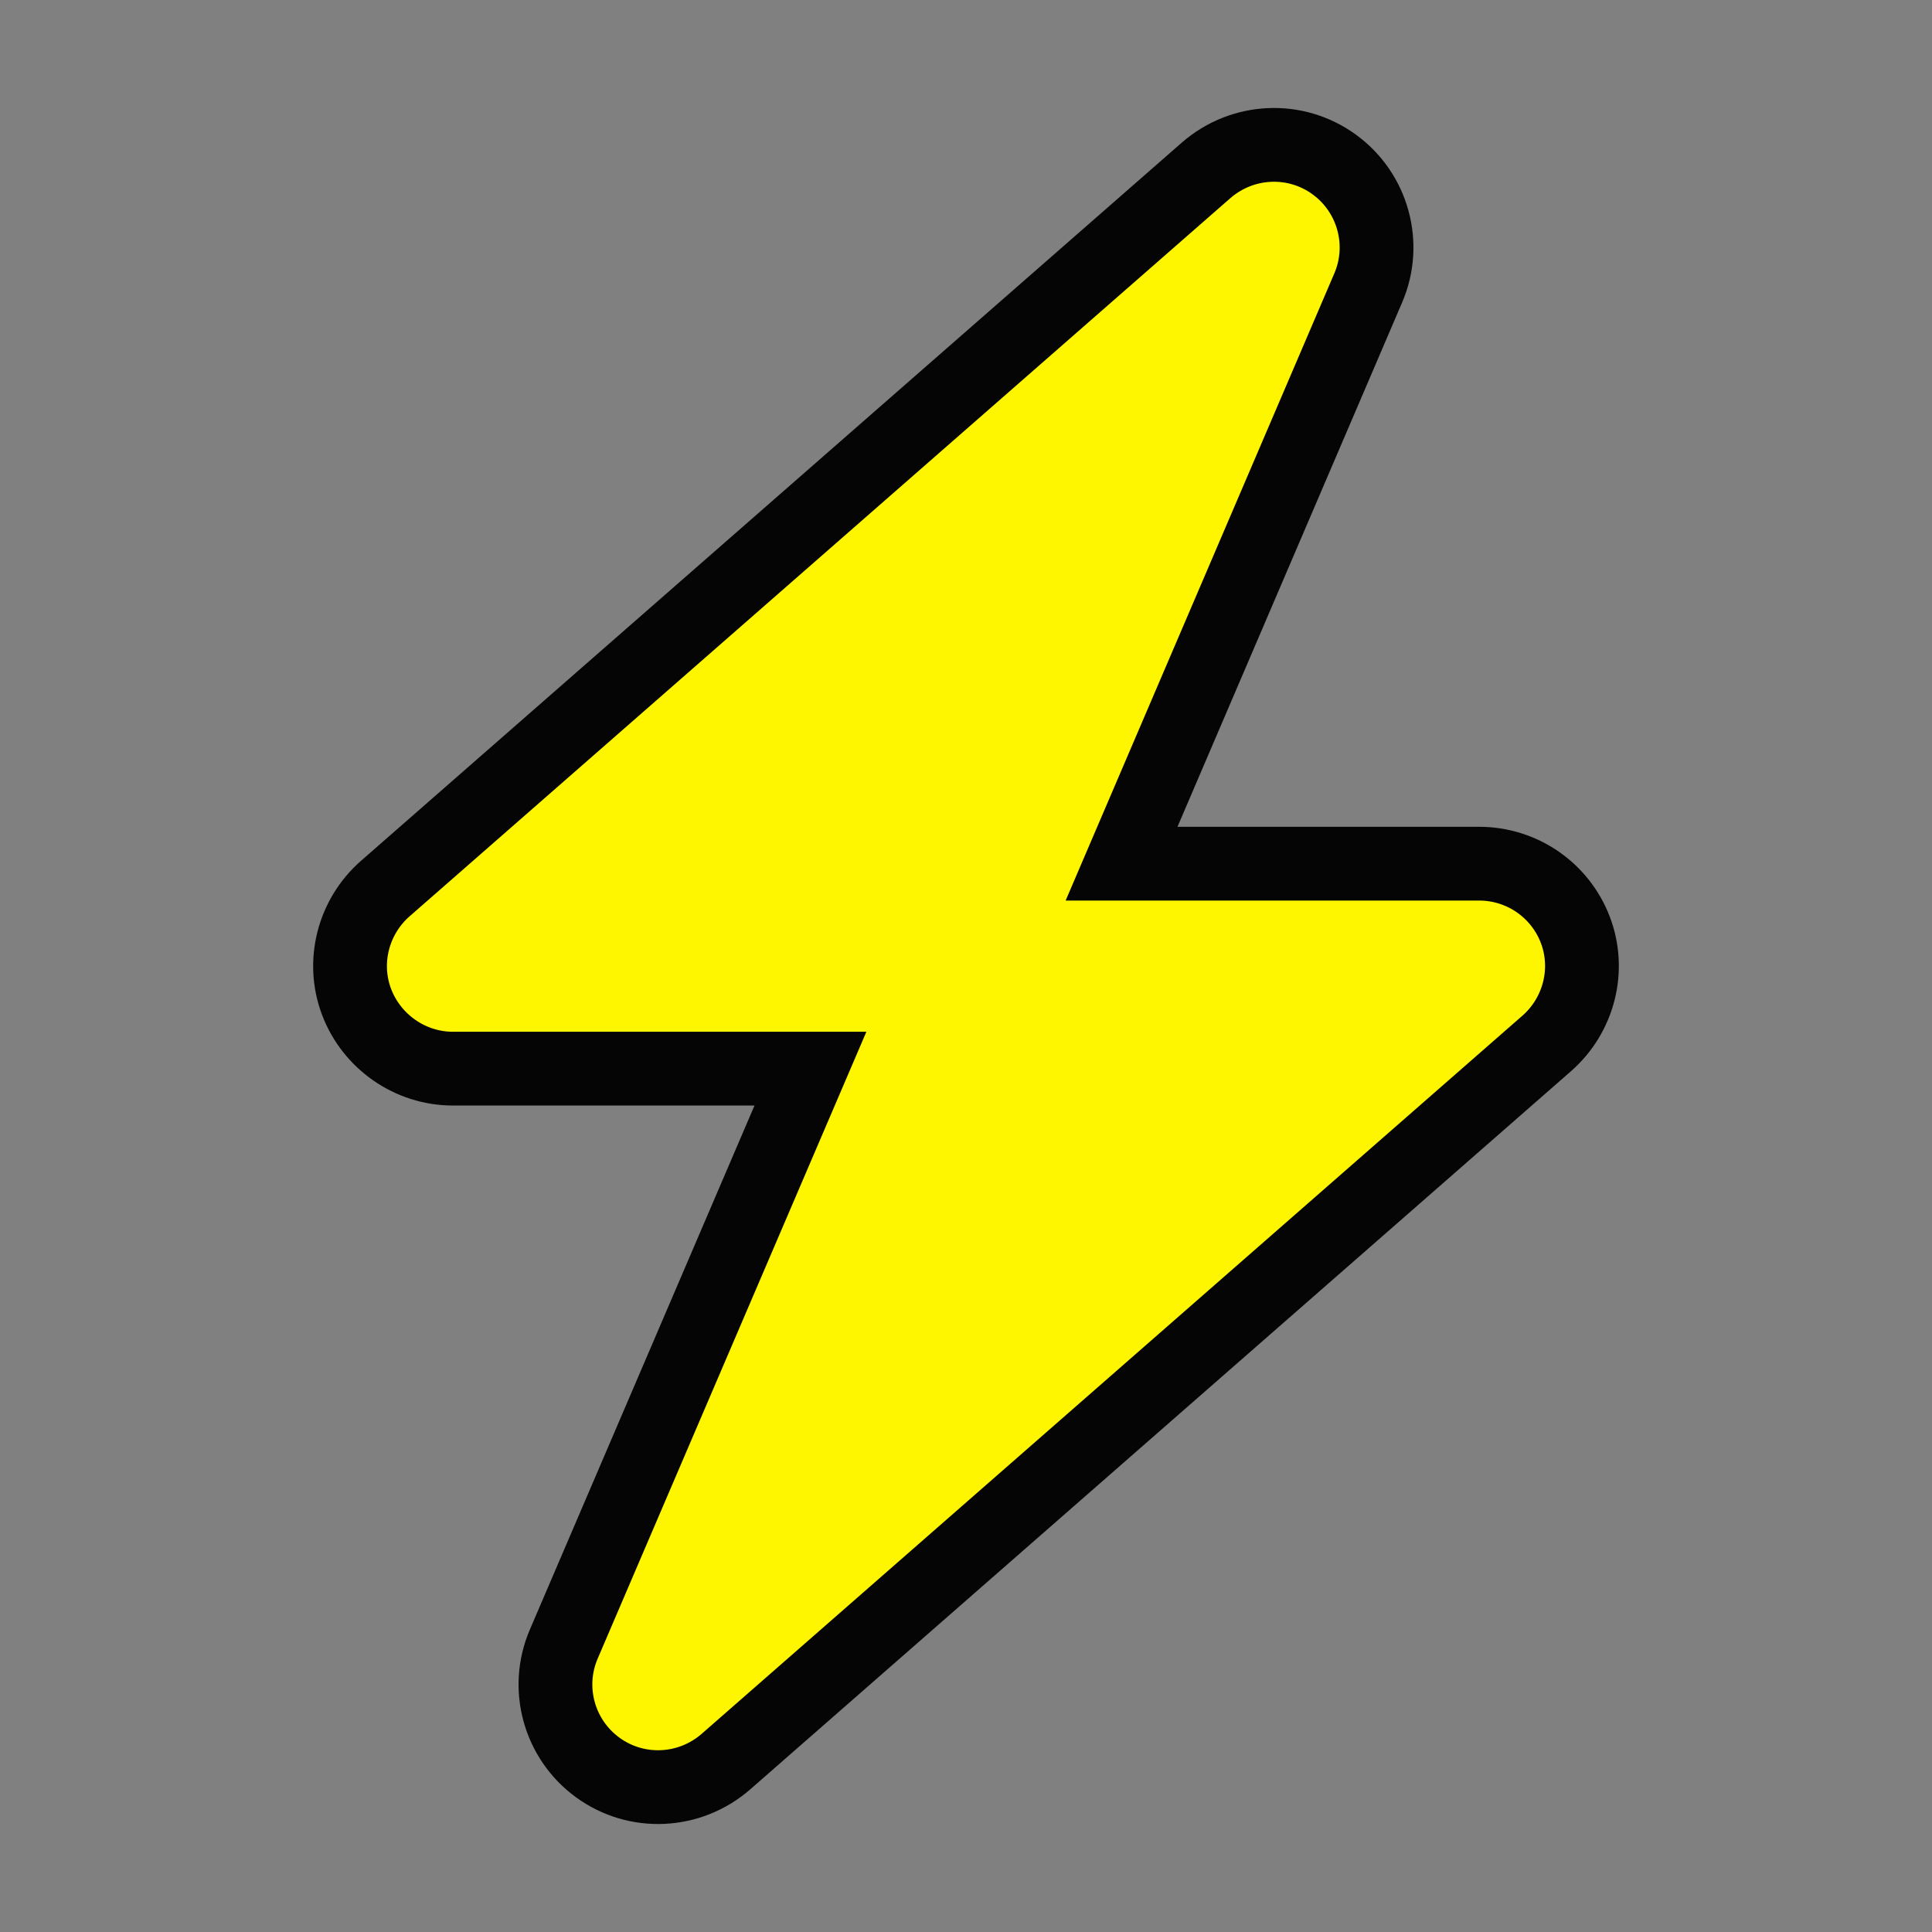 <svg xmlns="http://www.w3.org/2000/svg" xmlns:xlink="http://www.w3.org/1999/xlink" version="1.1" width="512" height="512" viewBox="0 0 512 512" xml:space="preserve">
<rect x="0" y="0" width="512" height="512" fill="#808080" stroke="none"/>
<desc>Created with Fabric.js 5.2.4</desc>
<defs>
</defs>
<rect x="0" y="0" width="100%" height="100%" fill="transparent"></rect>
<g transform="matrix(1 0 0 1 256 256)" id="9520a68f-8b4e-4c55-b7b6-de45ee663e6a"  >
<rect style="stroke: none; stroke-width: 1; stroke-dasharray: none; stroke-linecap: butt; stroke-dashoffset: 0; stroke-linejoin: miter; stroke-miterlimit: 4; fill: rgb(255,255,255); fill-rule: nonzero; opacity: 1; visibility: hidden;" vector-effect="non-scaling-stroke"  x="-256" y="-256" rx="0" ry="0" width="512" height="512" />
</g>
<g transform="matrix(Infinity NaN NaN Infinity 0 0)" id="407048d6-5c58-462e-a95e-37aab840b44a"  >
</g>
<g transform="matrix(0.85 0 0 0.85 256 256)"  >
<path style="stroke: rgb(6,5,5); stroke-width: 23; stroke-dasharray: none; stroke-linecap: butt; stroke-dashoffset: 0; stroke-linejoin: miter; stroke-miterlimit: 4; fill: rgb(254,245,1); fill-rule: nonzero; opacity: 1;"  transform=" translate(-224, -256)" d="M 349.4 44.6 C 355.3 30.9 350.9 14.9 338.8 6.1 C 326.7 -2.7 310.2 -1.9 298.9 7.9 L 42.9 231.9 C 32.9 240.7 29.3 254.8 34 267.2 C 38.7 279.6 50.7 288 64 288 L 175.5 288 L 98.6 467.4 C 92.7 481.1 97.1 497.1 109.2 505.9 C 121.3 514.7 137.8 513.9 149.1 504.1 L 405.1 280.1 C 415.1 271.3 418.7 257.2 414 244.8 C 409.3 232.4 397.4 224.1 384 224.1 L 272.5 224.1 L 349.4 44.6 z" stroke-linecap="round" />
</g>
</svg>